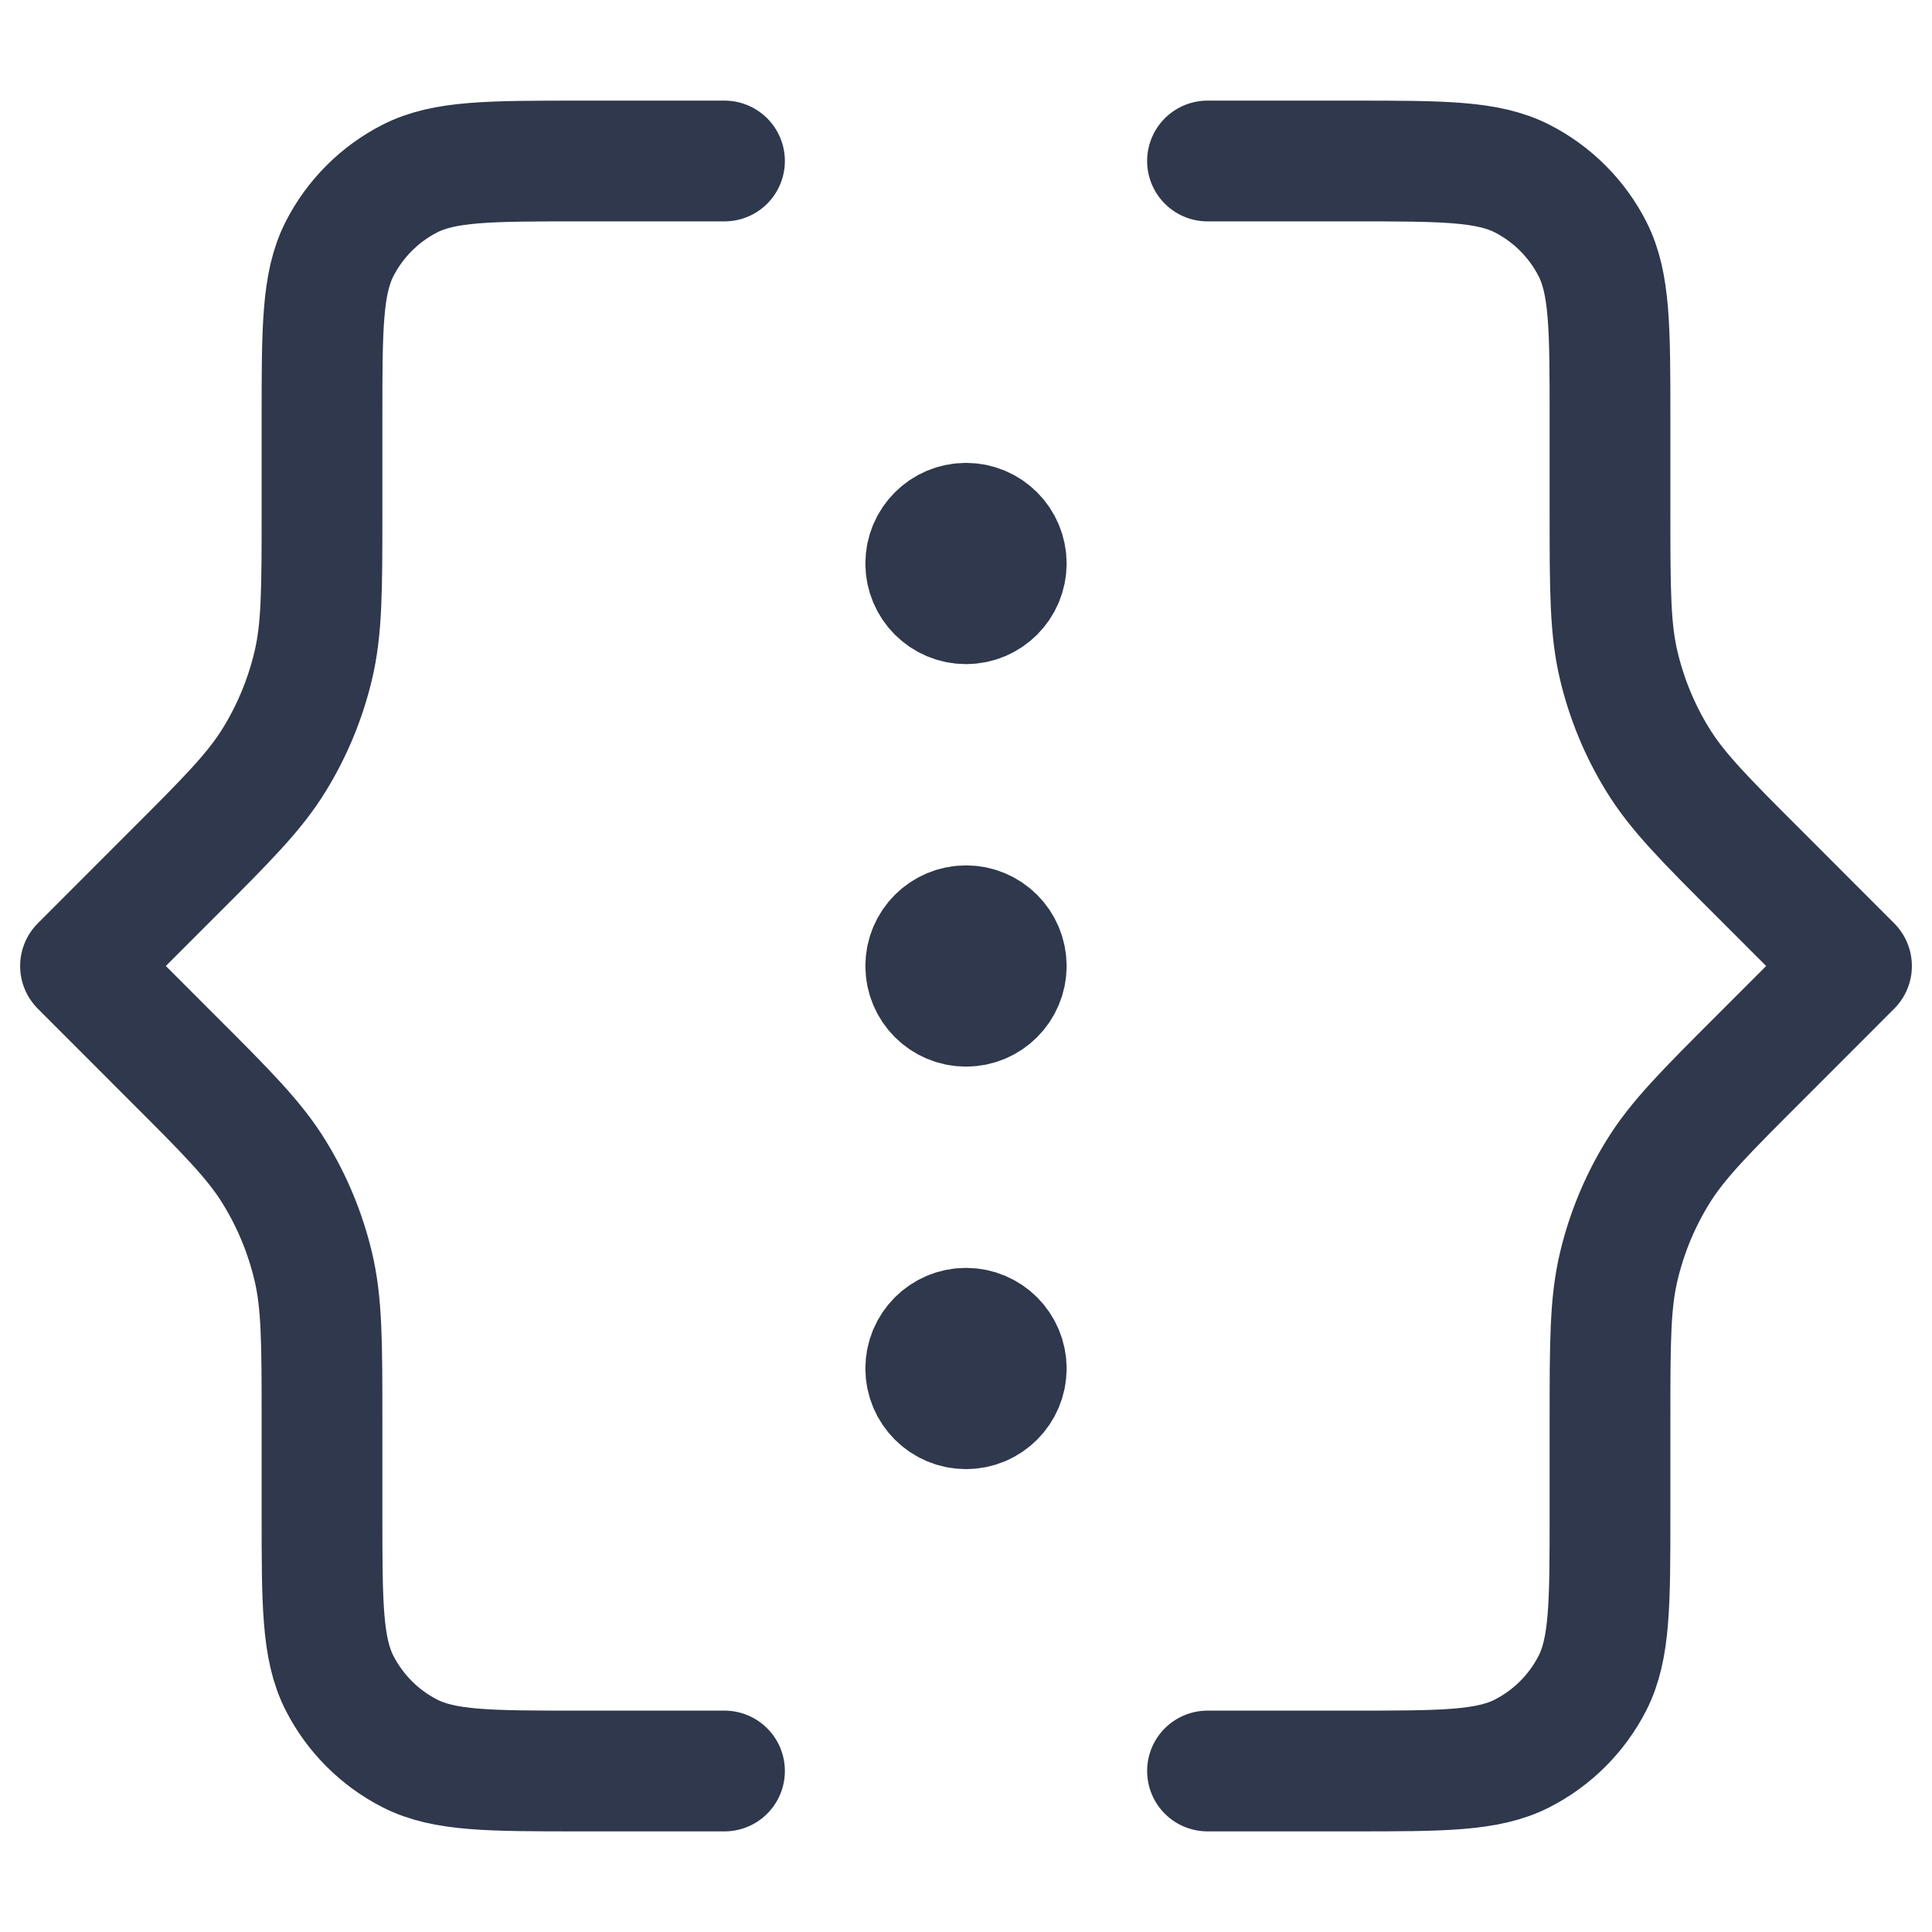 <svg width="24" height="24" viewBox="0 0 24 24" fill="none" xmlns="http://www.w3.org/2000/svg">
<path d="M9 22H7.2C6.08 22 5.52 22 5.092 21.782C4.716 21.59 4.41 21.284 4.218 20.908C4 20.48 4 19.92 4 18.8V17.651C4 16.673 4 16.183 3.889 15.723C3.791 15.315 3.63 14.925 3.41 14.567C3.163 14.163 2.817 13.817 2.125 13.126L1 12L2.125 10.874C2.817 10.183 3.163 9.837 3.41 9.433C3.63 9.075 3.791 8.685 3.889 8.277C4 7.817 4 7.327 4 6.349V5.2C4 4.08 4 3.52 4.218 3.092C4.41 2.716 4.716 2.41 5.092 2.218C5.52 2 6.08 2 7.2 2C7.836 2 8.446 2 9 2M15 2C15.552 2 16.163 2 16.8 2C17.92 2 18.48 2 18.908 2.218C19.284 2.41 19.59 2.716 19.782 3.092C20 3.52 20 4.08 20 5.2V6.349C20 7.327 20 7.817 20.111 8.277C20.209 8.685 20.37 9.075 20.59 9.433C20.837 9.837 21.183 10.183 21.875 10.874L23 12L21.875 13.126C21.183 13.817 20.837 14.163 20.59 14.567C20.37 14.925 20.209 15.315 20.111 15.723C20 16.183 20 16.673 20 17.651V18.8C20 19.92 20 20.48 19.782 20.908C19.59 21.284 19.284 21.59 18.908 21.782C18.48 22 17.92 22 16.8 22H15M12.5 7C12.5 7.276 12.276 7.5 12 7.5C11.724 7.5 11.5 7.276 11.5 7M12.5 7C12.5 6.724 12.276 6.5 12 6.5C11.724 6.5 11.5 6.724 11.5 7M12.5 7H11.5M12.5 12C12.5 12.276 12.276 12.5 12 12.5C11.724 12.5 11.5 12.276 11.5 12M12.5 12C12.5 11.724 12.276 11.5 12 11.5C11.724 11.5 11.5 11.724 11.5 12M12.5 12H11.5M12.5 17C12.5 17.276 12.276 17.5 12 17.5C11.724 17.5 11.5 17.276 11.5 17M12.5 17C12.5 16.724 12.276 16.5 12 16.5C11.724 16.5 11.5 16.724 11.5 17M12.5 17H11.5" stroke="#2F384C" stroke-width="1.5" stroke-linecap="round" stroke-linejoin="round"/>
</svg>
